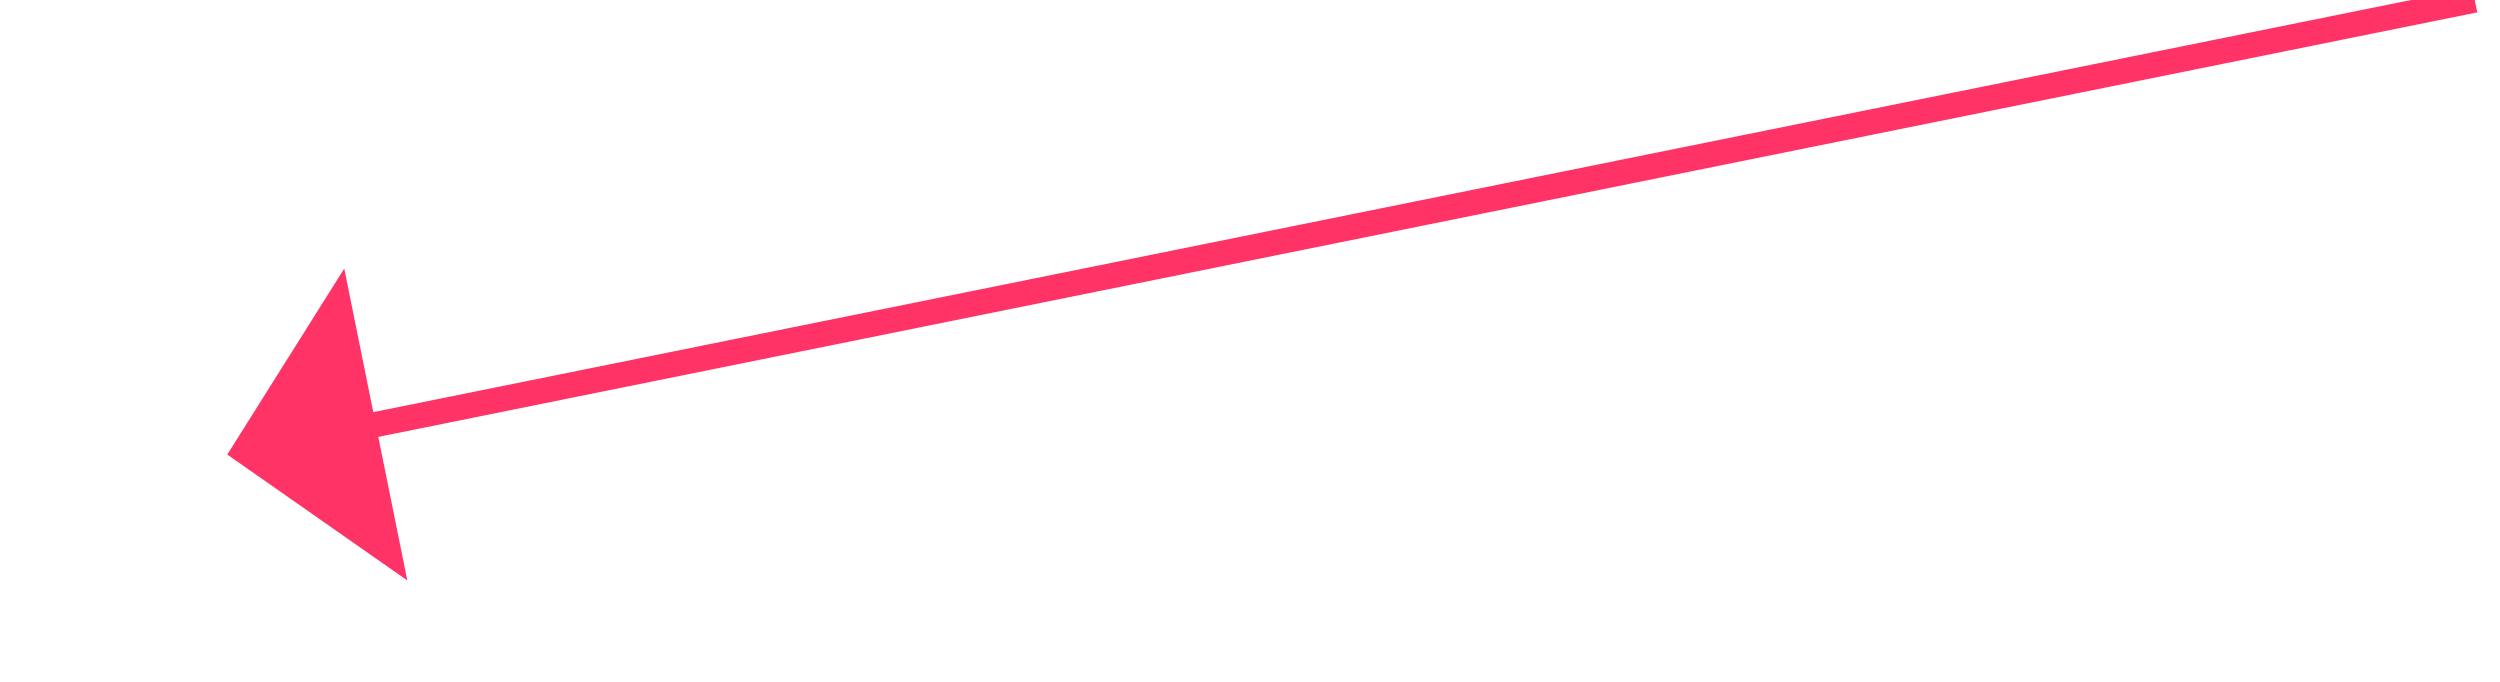 ﻿<?xml version="1.0" encoding="utf-8"?>
<svg version="1.1" xmlns:xlink="http://www.w3.org/1999/xlink" width="99px" height="27px" xmlns="http://www.w3.org/2000/svg">
  <g transform="matrix(1 0 0 1 -1031 -3898 )">
    <path d="M 89 0  L 4.901 17.009  " stroke-width="1" stroke="#ff3366" fill="none" transform="matrix(1 0 0 1 1040 3898 )" />
    <path d="M 4.632 10.636  L 0 18  L 7.13 22.986  L 4.632 10.636  Z " fill-rule="nonzero" fill="#ff3366" stroke="none" transform="matrix(1 0 0 1 1040 3898 )" />
  </g>
</svg>